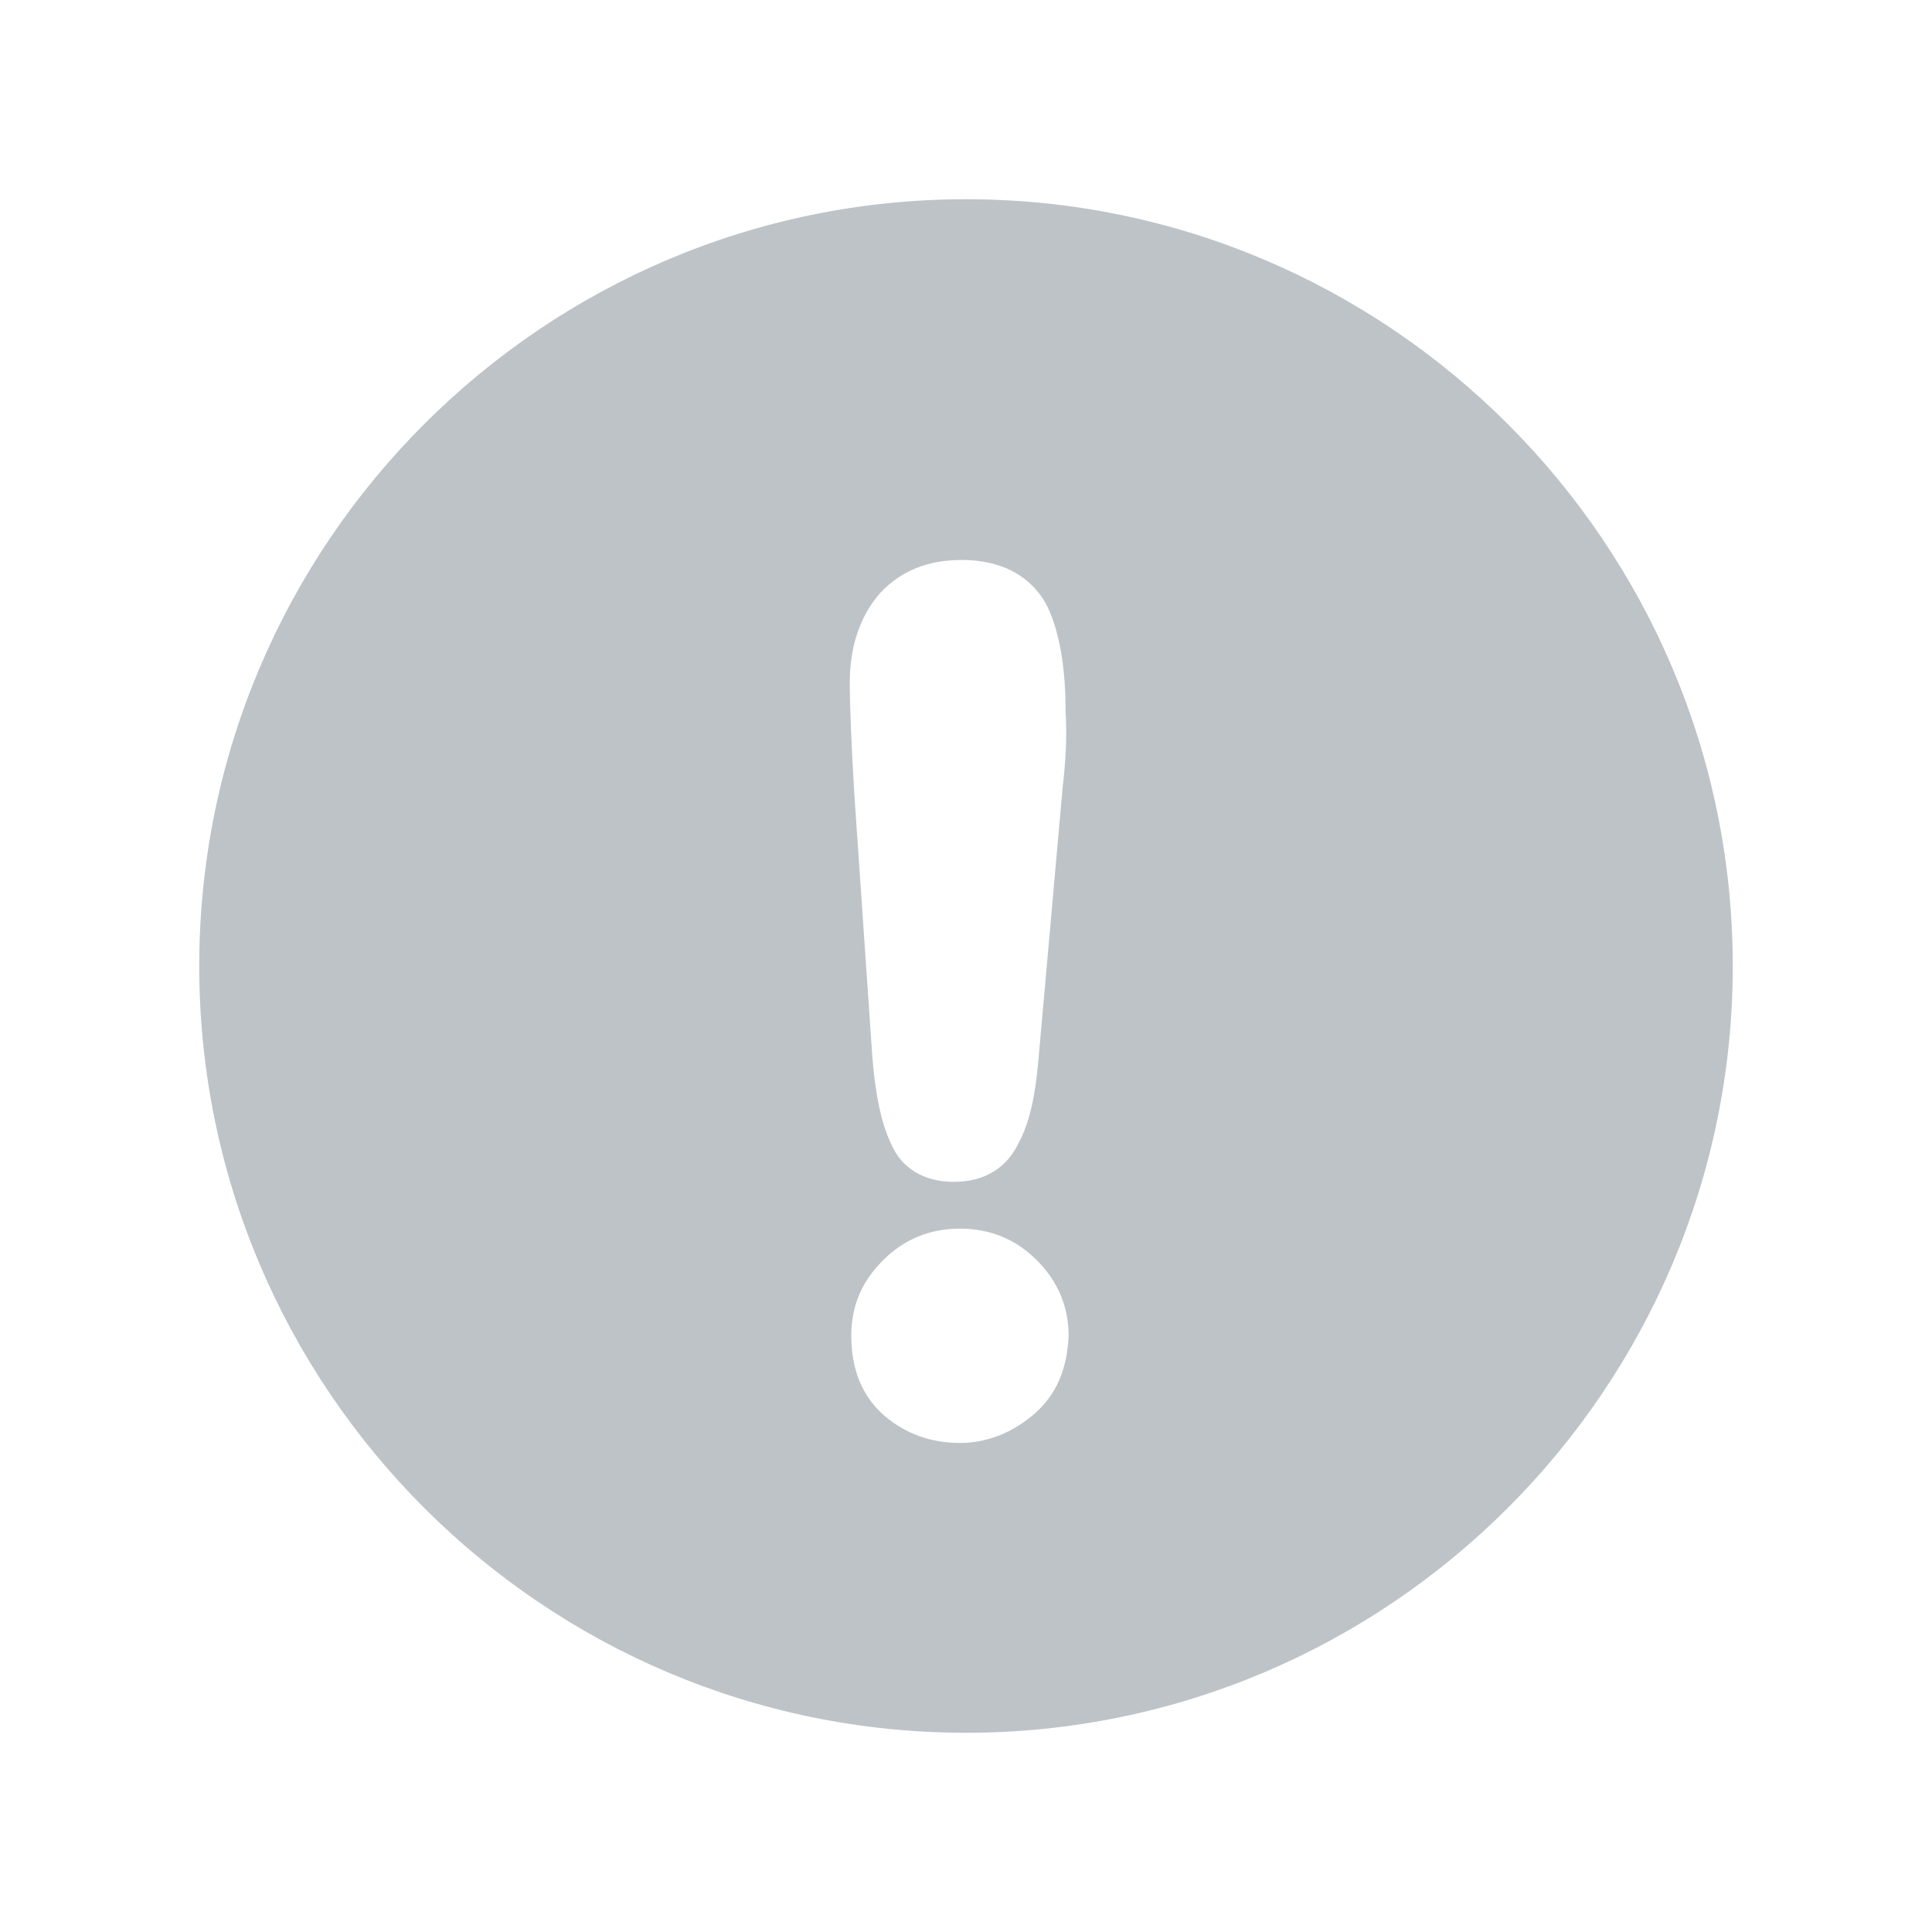 <?xml version="1.0" encoding="utf-8"?>
<!-- Generator: Adobe Illustrator 18.0.0, SVG Export Plug-In . SVG Version: 6.00 Build 0)  -->
<!DOCTYPE svg PUBLIC "-//W3C//DTD SVG 1.1//EN" "http://www.w3.org/Graphics/SVG/1.1/DTD/svg11.dtd">
<svg version="1.1" id="Layer_1" xmlns="http://www.w3.org/2000/svg" xmlns:xlink="http://www.w3.org/1999/xlink" x="0px" y="0px"
	 viewBox="0 0 128 128" enable-background="new 0 0 128 128" xml:space="preserve">
<path fill="#BDC3C7" d="M64,13.2C36,13.2,13.2,36,13.2,64S36,114.8,64,114.8S114.8,92,114.8,64C114.8,36,92,13.2,64,13.2z
	 M68.5,93.7c-1.4,1.2-3.1,1.9-4.9,1.9c-1.9,0-3.6-0.6-5-1.8c-1.5-1.3-2.2-3.1-2.2-5.3c0-2,0.7-3.6,2.1-5c1.4-1.4,3.1-2.1,5.1-2.1
	c2,0,3.7,0.7,5.1,2.1c1.4,1.4,2.1,3.1,2.1,5C70.7,90.7,70,92.4,68.5,93.7z M70.4,52.2l-1.6,18c-0.2,2.4-0.6,4.2-1.3,5.5
	c-0.8,1.7-2.3,2.6-4.3,2.6c-2,0-3.5-0.9-4.2-2.6c-0.6-1.3-1-3.1-1.2-5.6l-1.2-17.5c-0.2-3.4-0.3-5.9-0.3-7.4c0-2.4,0.7-4.4,2-5.9
	c1.4-1.5,3.2-2.2,5.4-2.2c3.4,0,5,1.7,5.7,3.1c0.8,1.7,1.2,4,1.2,7C70.7,48.8,70.6,50.5,70.4,52.2z"/>
</svg>
